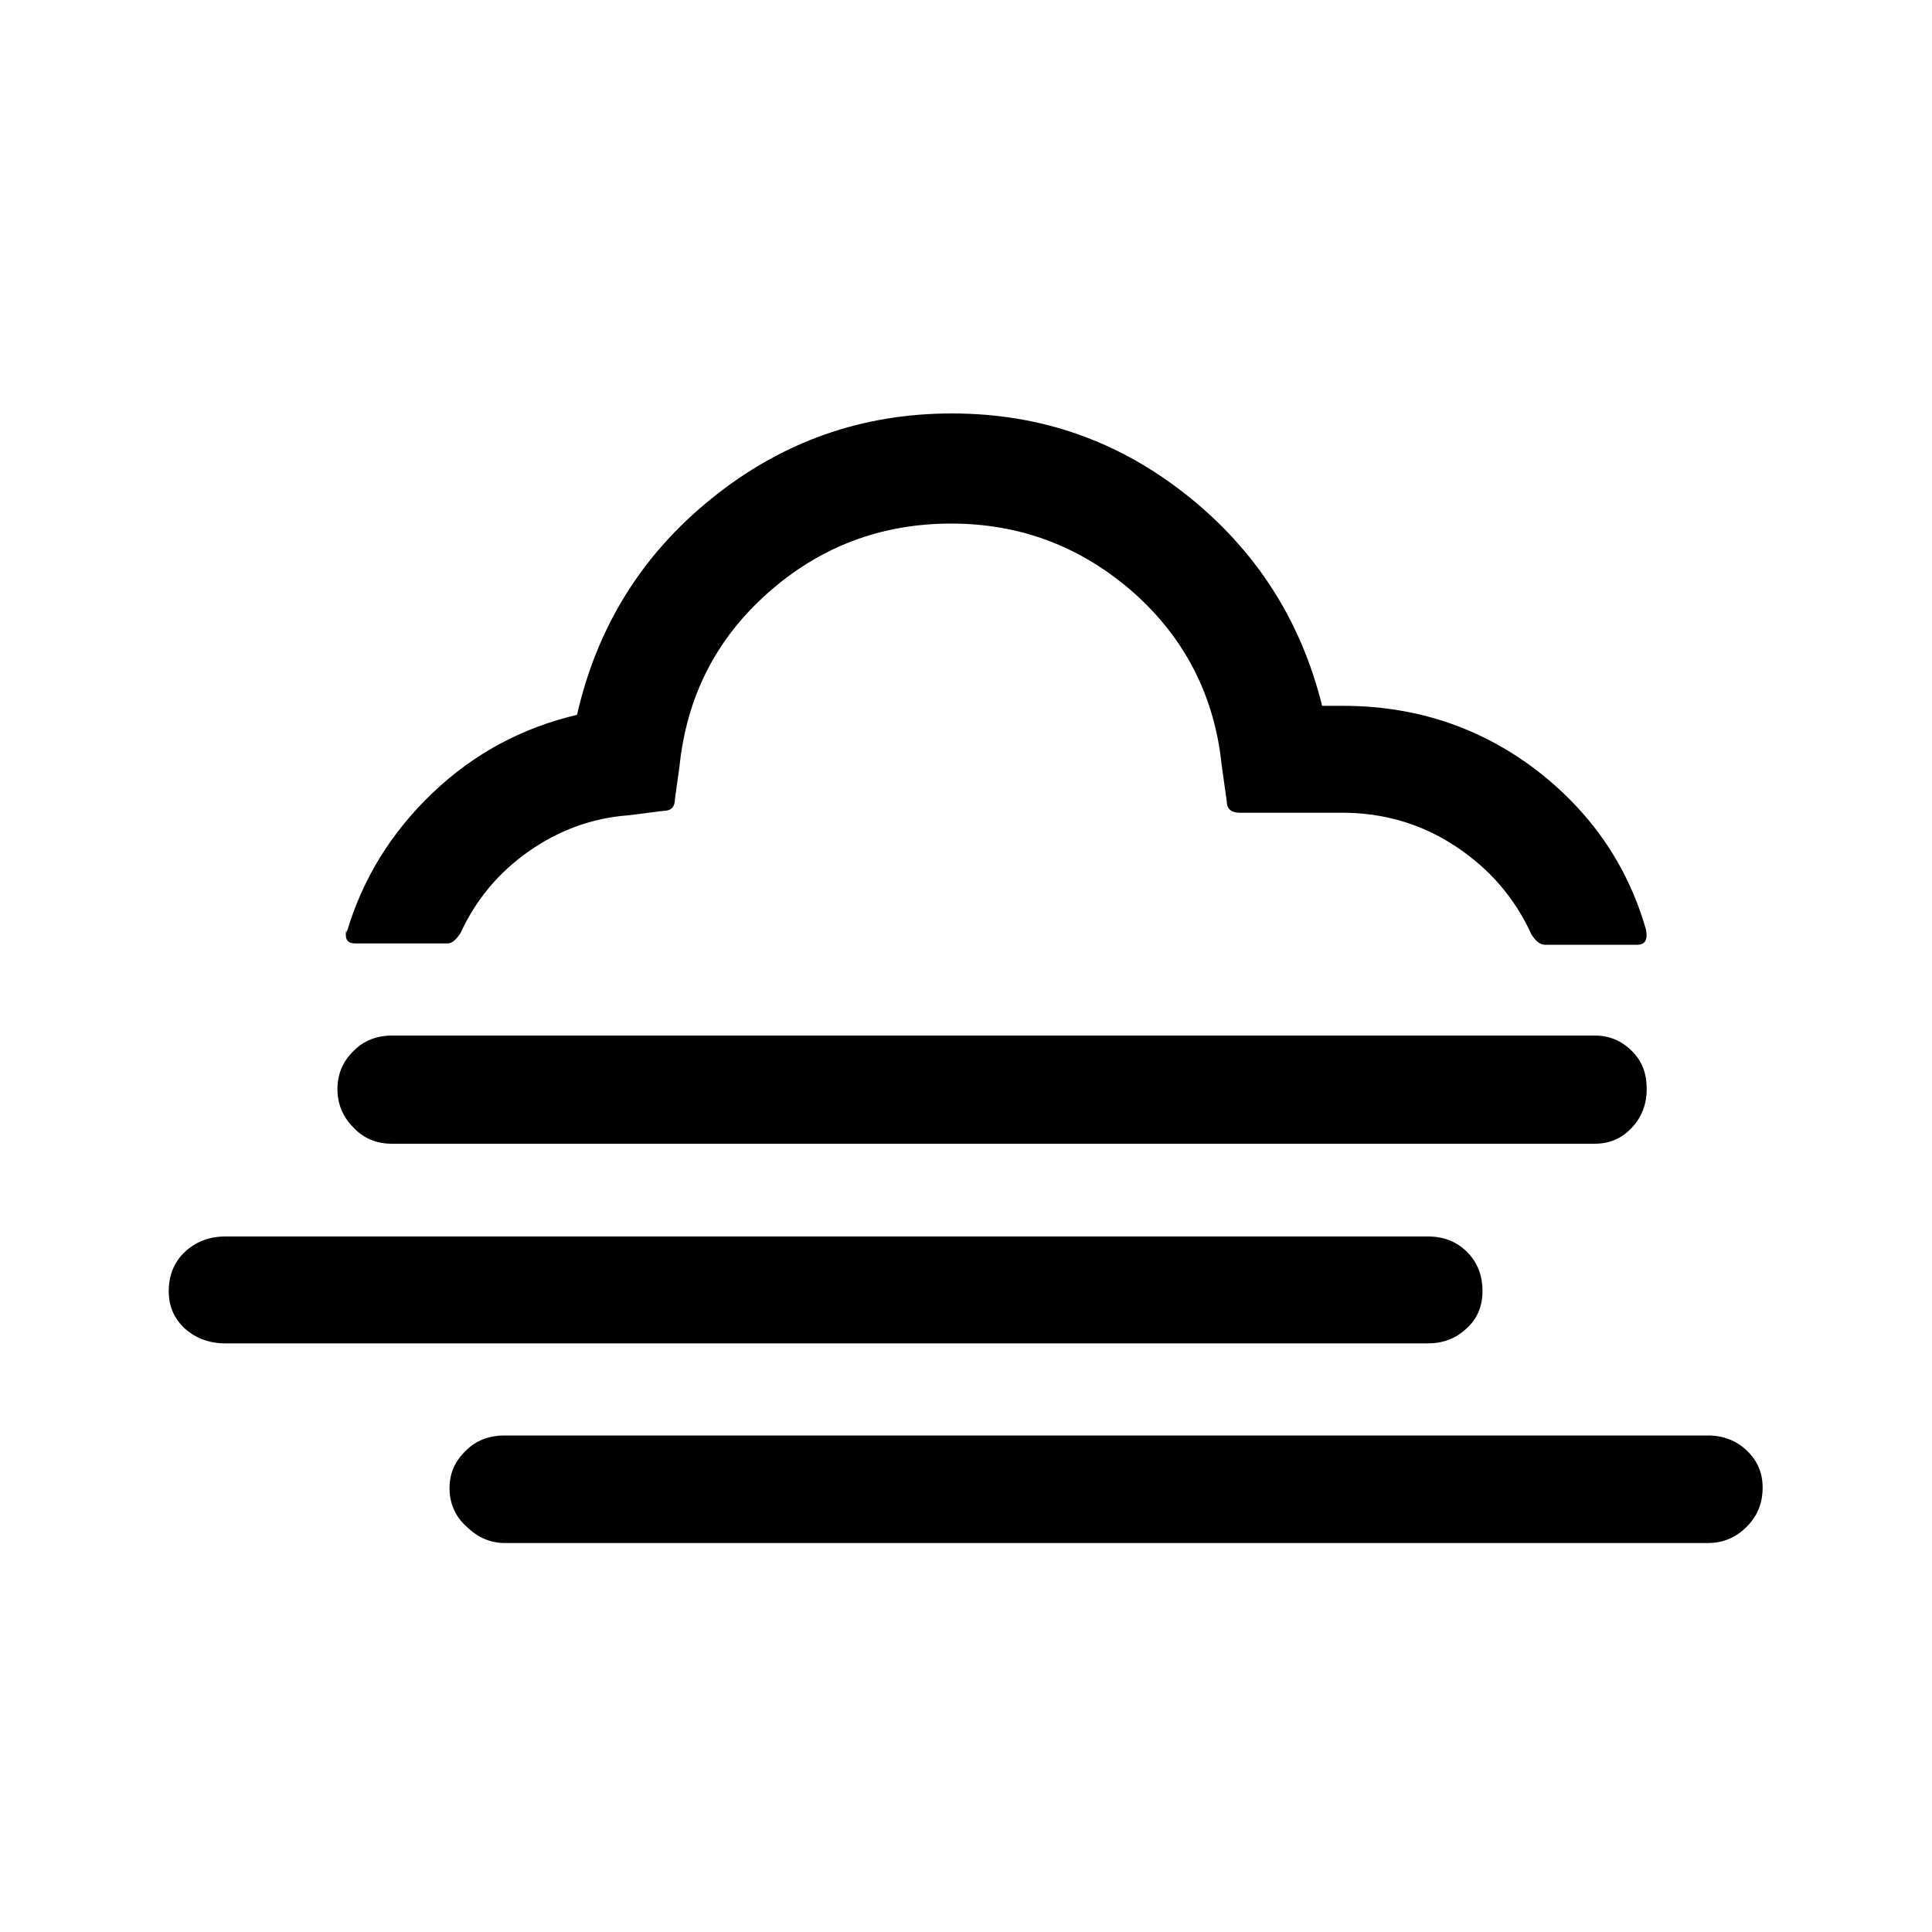 <?xml version="1.0" encoding="UTF-8"?>
<!-- Generated by Pixelmator Pro 3.6.18 -->
<svg width="30" height="30" viewBox="0 0 30 30" xmlns="http://www.w3.org/2000/svg">
    <path id="Path" fill="#000000" stroke="none" d="M 2.62 20.05 C 2.62 19.81 2.7 19.6 2.87 19.44 C 3.04 19.28 3.25 19.2 3.5 19.2 L 22.17 19.2 C 22.42 19.2 22.62 19.28 22.78 19.44 C 22.94 19.6 23.02 19.8 23.02 20.05 C 23.02 20.28 22.94 20.48 22.77 20.63 C 22.6 20.79 22.4 20.86 22.17 20.86 L 3.5 20.86 C 3.25 20.86 3.04 20.78 2.87 20.63 C 2.7 20.47 2.62 20.28 2.62 20.05 Z M 5.24 16.91 C 5.24 16.67 5.33 16.47 5.5 16.31 C 5.65 16.16 5.85 16.08 6.09 16.08 L 24.76 16.08 C 24.99 16.08 25.18 16.16 25.34 16.32 C 25.5 16.48 25.57 16.67 25.57 16.91 C 25.57 17.15 25.49 17.35 25.34 17.51 C 25.18 17.68 24.99 17.76 24.76 17.76 L 6.09 17.76 C 5.85 17.76 5.65 17.68 5.49 17.51 C 5.32 17.34 5.24 17.14 5.24 16.91 Z M 5.37 14.52 C 5.37 14.61 5.42 14.65 5.52 14.65 L 6.95 14.65 C 7.01 14.65 7.08 14.6 7.15 14.49 C 7.39 13.97 7.74 13.55 8.21 13.22 C 8.68 12.89 9.2 12.7 9.76 12.66 L 10.31 12.59 C 10.42 12.59 10.48 12.53 10.48 12.41 L 10.55 11.91 C 10.66 10.83 11.11 9.93 11.92 9.21 C 12.73 8.49 13.68 8.13 14.77 8.13 C 15.85 8.13 16.79 8.49 17.6 9.2 C 18.4 9.91 18.86 10.81 18.97 11.88 L 19.05 12.45 C 19.05 12.56 19.12 12.62 19.25 12.62 L 20.84 12.62 C 21.48 12.62 22.07 12.79 22.6 13.14 C 23.13 13.49 23.52 13.94 23.78 14.51 C 23.85 14.62 23.92 14.67 23.99 14.67 L 25.42 14.67 C 25.54 14.67 25.59 14.6 25.56 14.44 C 25.27 13.42 24.68 12.58 23.82 11.93 C 22.95 11.28 21.96 10.96 20.85 10.96 L 20.53 10.96 C 20.2 9.63 19.5 8.54 18.43 7.69 C 17.36 6.84 16.15 6.42 14.78 6.42 C 13.38 6.42 12.14 6.86 11.05 7.74 C 9.96 8.62 9.27 9.74 8.96 11.1 C 8.11 11.3 7.36 11.7 6.72 12.31 C 6.08 12.92 5.63 13.64 5.38 14.49 L 5.38 14.45 C 5.37 14.45 5.37 14.48 5.37 14.52 Z M 6.98 23.11 C 6.98 22.87 7.07 22.68 7.24 22.52 C 7.39 22.37 7.59 22.29 7.84 22.29 L 26.52 22.29 C 26.76 22.29 26.96 22.37 27.12 22.52 C 27.29 22.68 27.37 22.87 27.37 23.1 C 27.37 23.34 27.29 23.54 27.12 23.71 C 26.95 23.88 26.75 23.96 26.52 23.96 L 7.84 23.96 C 7.61 23.96 7.41 23.87 7.24 23.7 C 7.07 23.55 6.98 23.34 6.98 23.11 Z"/>
</svg>
